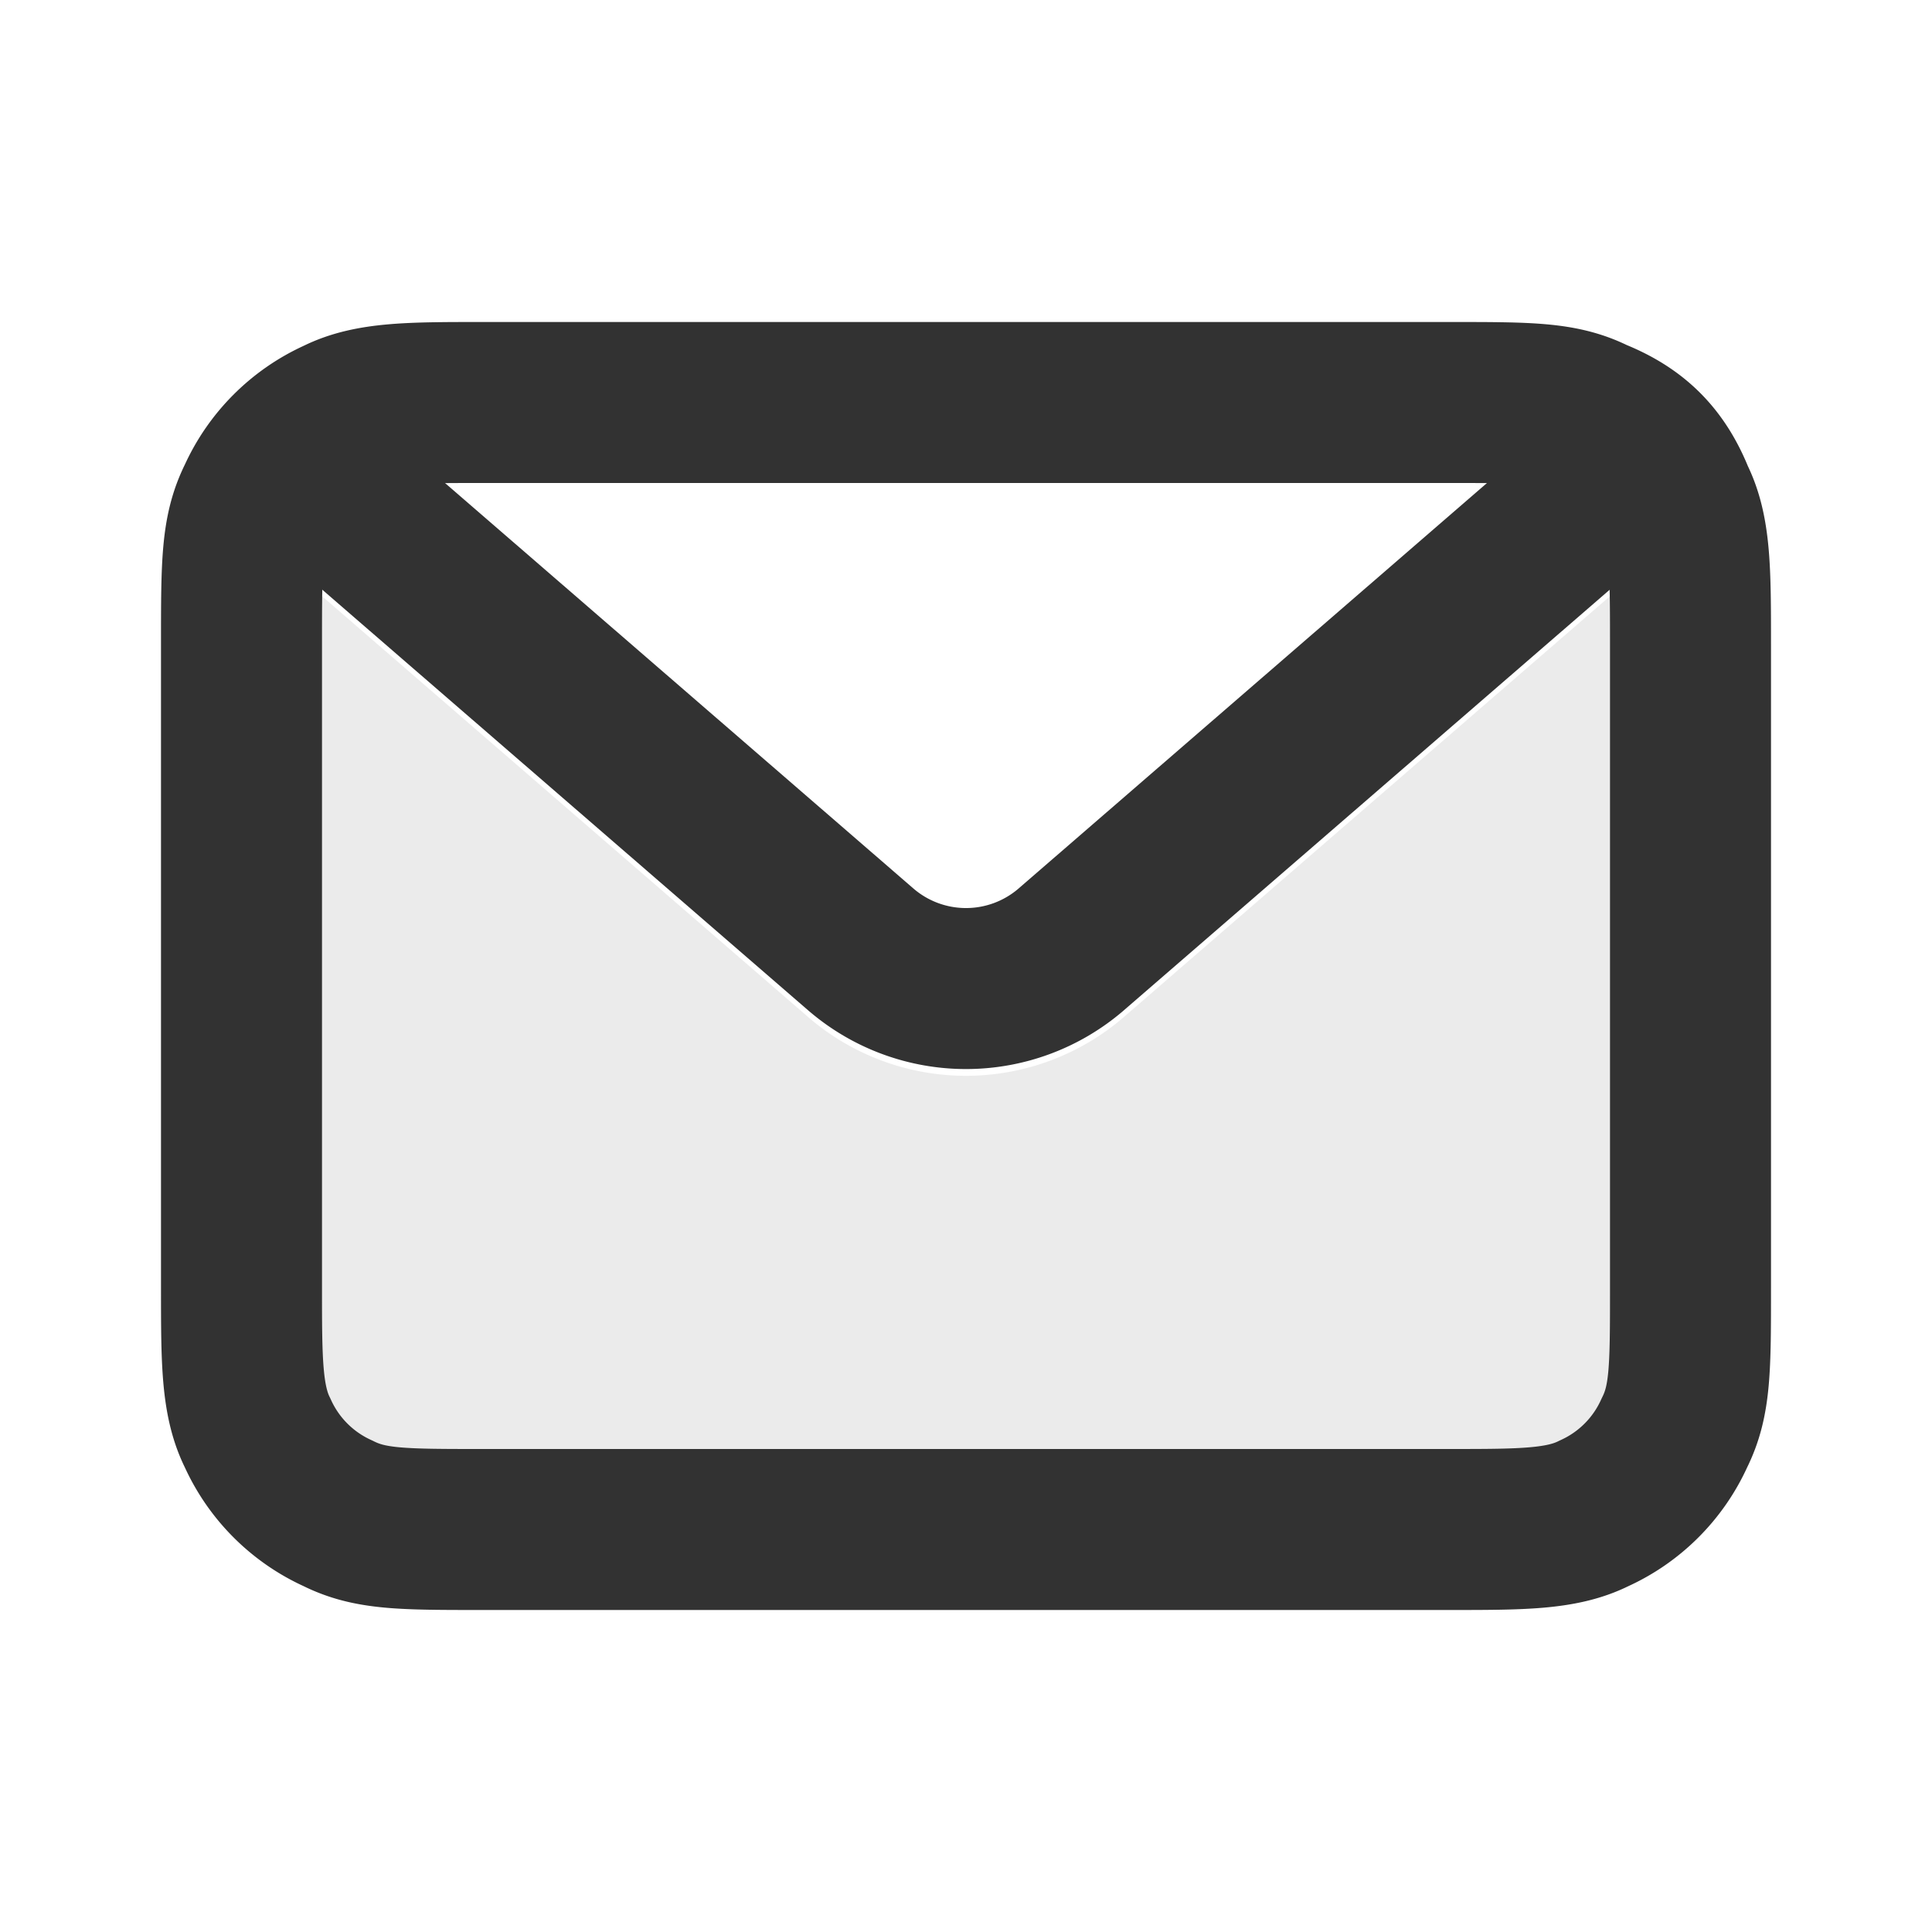 <svg xmlns="http://www.w3.org/2000/svg" width="800" height="800" fill="none" viewBox="0 0 24 24">
  <path fill="#323232" d="M3 6.4V16c0 1 0 1.4.2 1.8.2.5.5.8 1 1 .4.2.9.2 1.8.2h12c1 0 1.4 0 1.8-.2a2 2 0 0 0 1-1c.2-.4.2-.9.2-1.8V6.4l-.3.4-6.7 5.8a3 3 0 0 1-4 0L3.3 6.8a1 1 0 0 1-.2-.4Z" opacity=".1"/>
  <path stroke="#323232" stroke-linejoin="round" stroke-width="2" d="M3 8c0-1 0-1.4.2-1.8a2 2 0 0 1 1-1C4.6 5 5.1 5 6 5h12c1 0 1.4 0 1.8.2.5.2.8.5 1 1 .2.4.2.9.2 1.8v8c0 1 0 1.4-.2 1.8a2 2 0 0 1-1 1c-.4.2-.9.2-1.8.2H6c-1 0-1.4 0-1.8-.2a2 2 0 0 1-1-1C3 17.4 3 16.9 3 16V8Z"/>
  <path stroke="#323232" stroke-linecap="round" stroke-linejoin="round" stroke-width="2" d="m4 6 6.7 5.8a2 2 0 0 0 2.6 0L20 6"/>
</svg>
